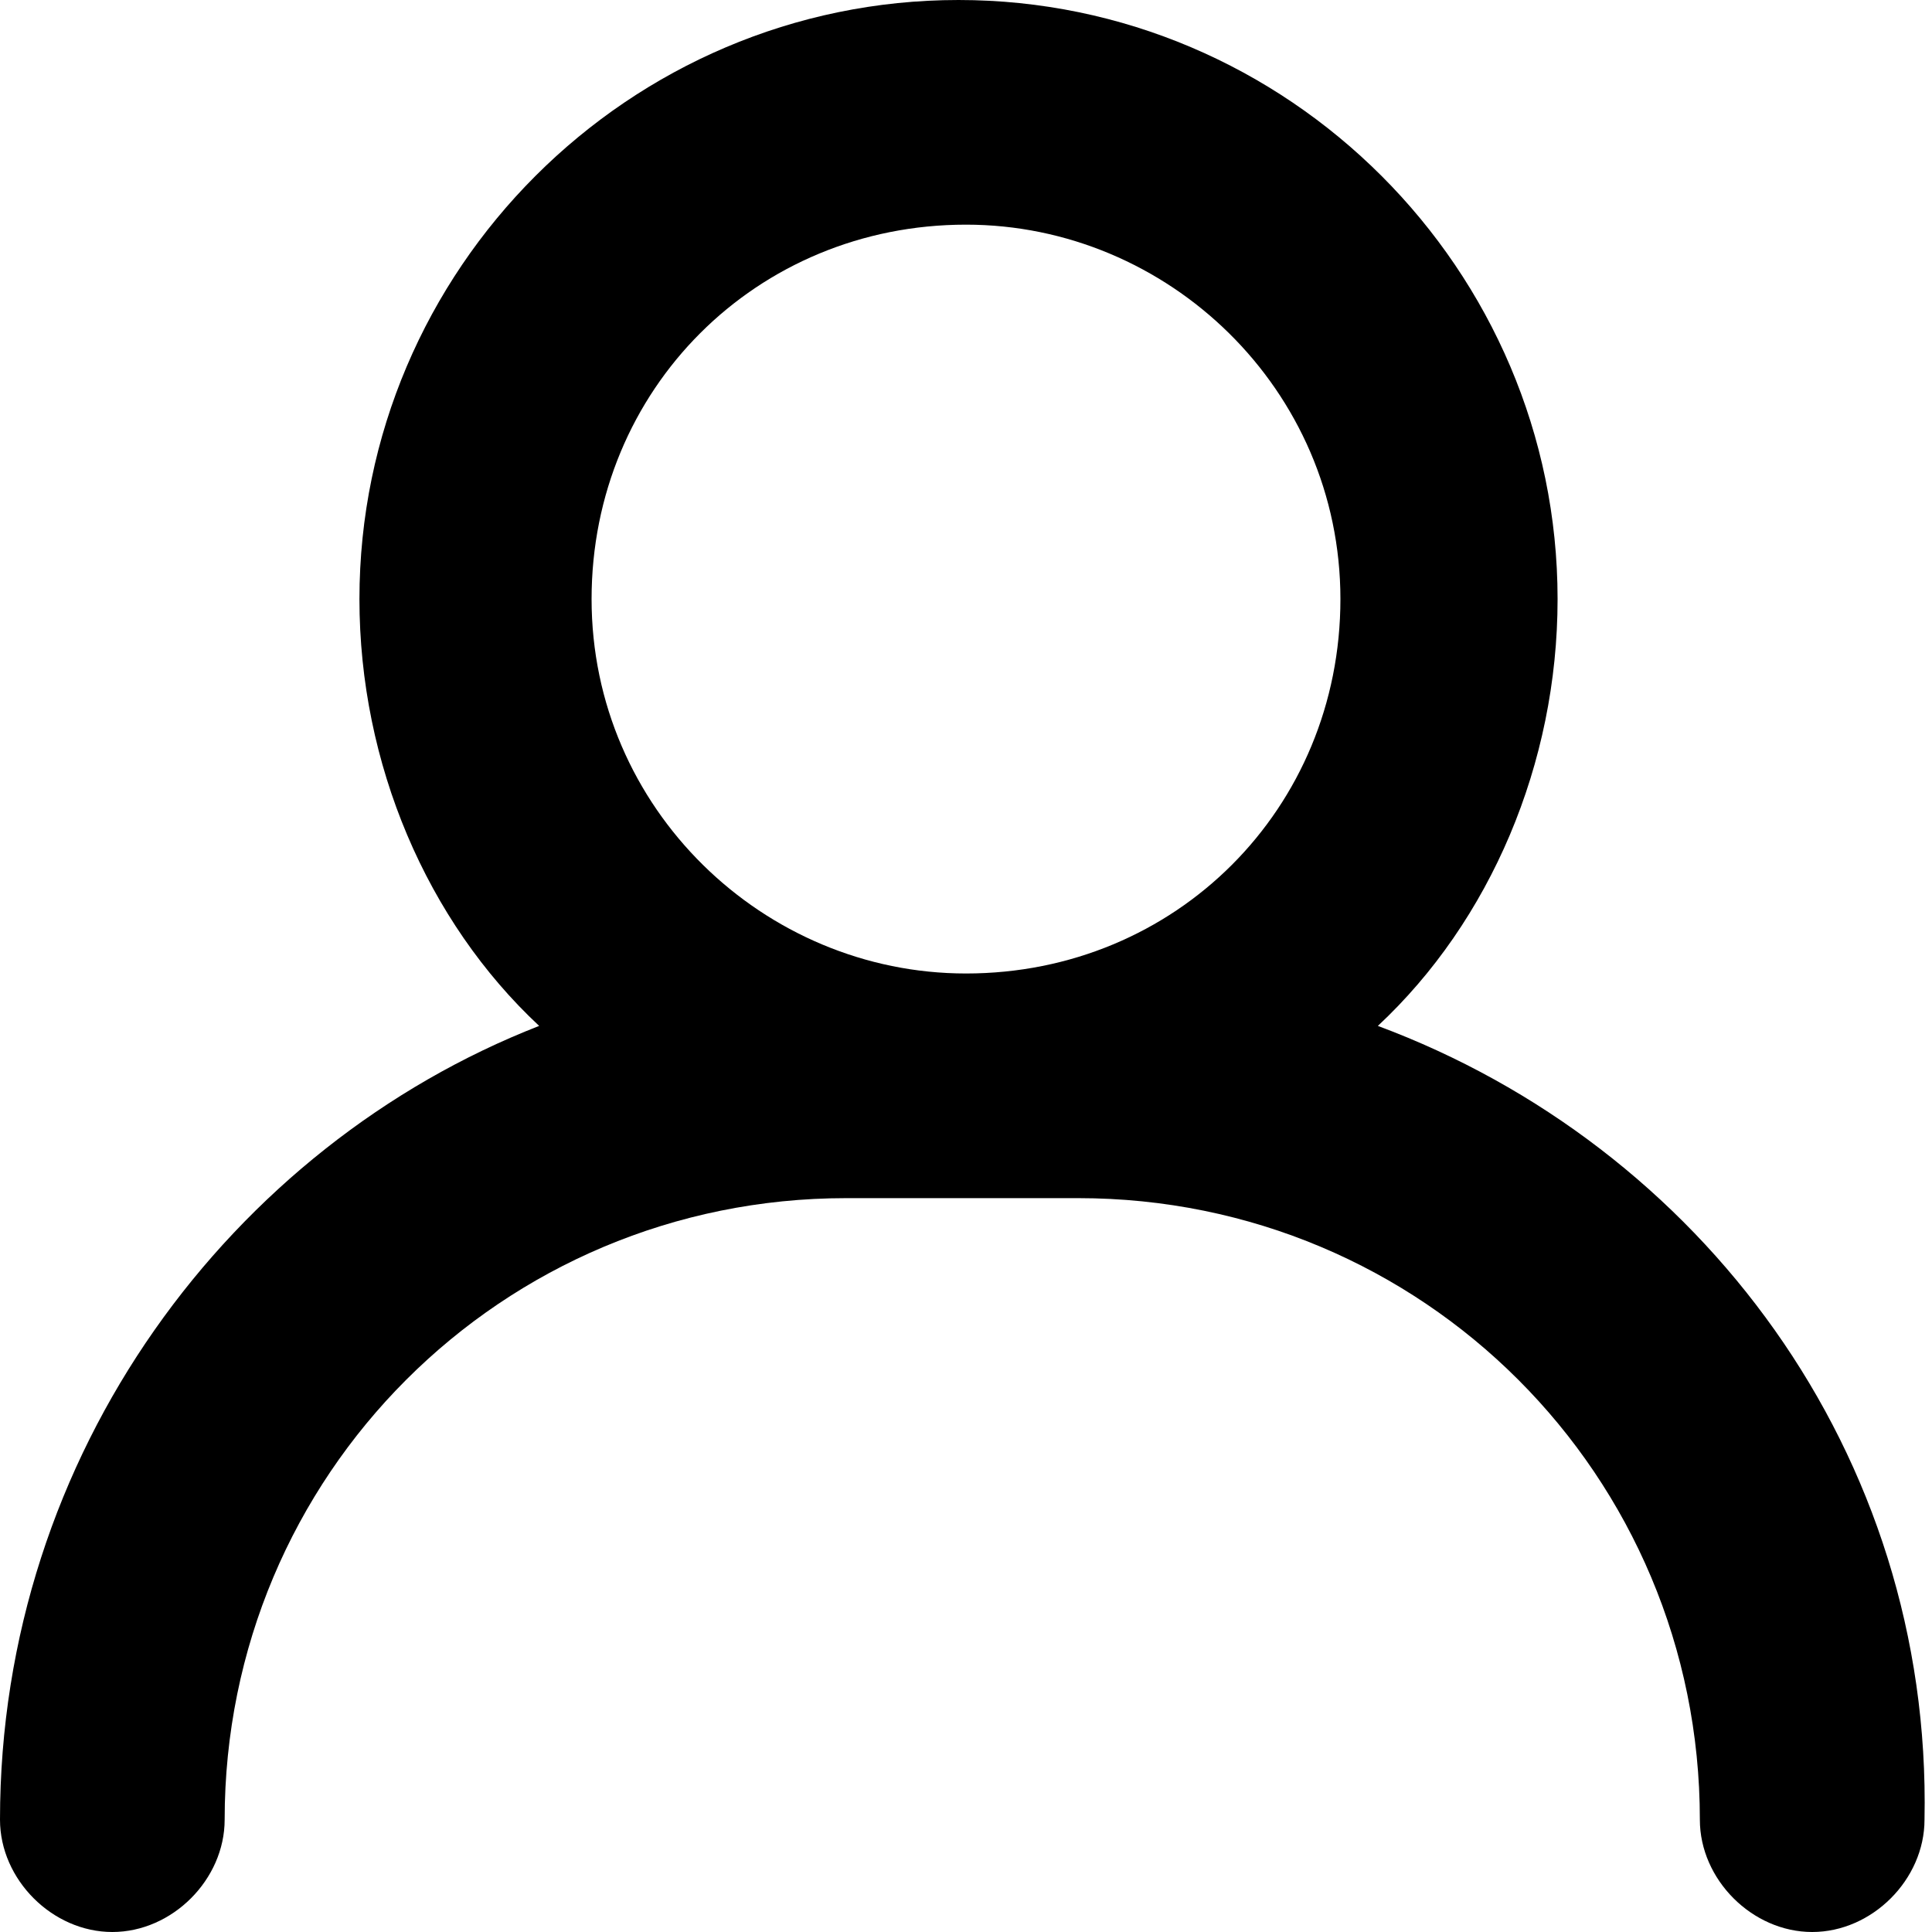 <?xml version="1.0" encoding="utf-8"?>
<!-- Generator: Adobe Illustrator 25.1.0, SVG Export Plug-In . SVG Version: 6.00 Build 0)  -->
<svg version="1.1" id="Capa_1" xmlns="http://www.w3.org/2000/svg" xmlns:xlink="http://www.w3.org/1999/xlink" x="0px" y="0px"
	 viewBox="0 0 25.8 25.8" style="enable-background:new 0 0 25.8 25.8;" xml:space="preserve">
<path d="M18.4,13.7c1.5-1.4,2.4-3.5,2.4-5.7c0-4.4-3.6-8-8-8c-4.4,0-8,3.6-8,8c0,2.2,0.9,4.3,2.4,5.7C3.1,15.3,0,19.4,0,24.3
	c0,0.8,0.7,1.5,1.5,1.5S3,25.1,3,24.3c0-4.6,3.7-8.3,8.3-8.3h3.1c4.6,0,8.3,3.7,8.3,8.3c0,0.8,0.7,1.5,1.5,1.5s1.5-0.7,1.5-1.5
	C25.8,19.4,22.7,15.3,18.4,13.7z M12.9,3c2.7,0,5,2.2,5,5s-2.2,5-5,5c-2.7,0-5-2.2-5-5S10.1,3,12.9,3z"/>
</svg>
